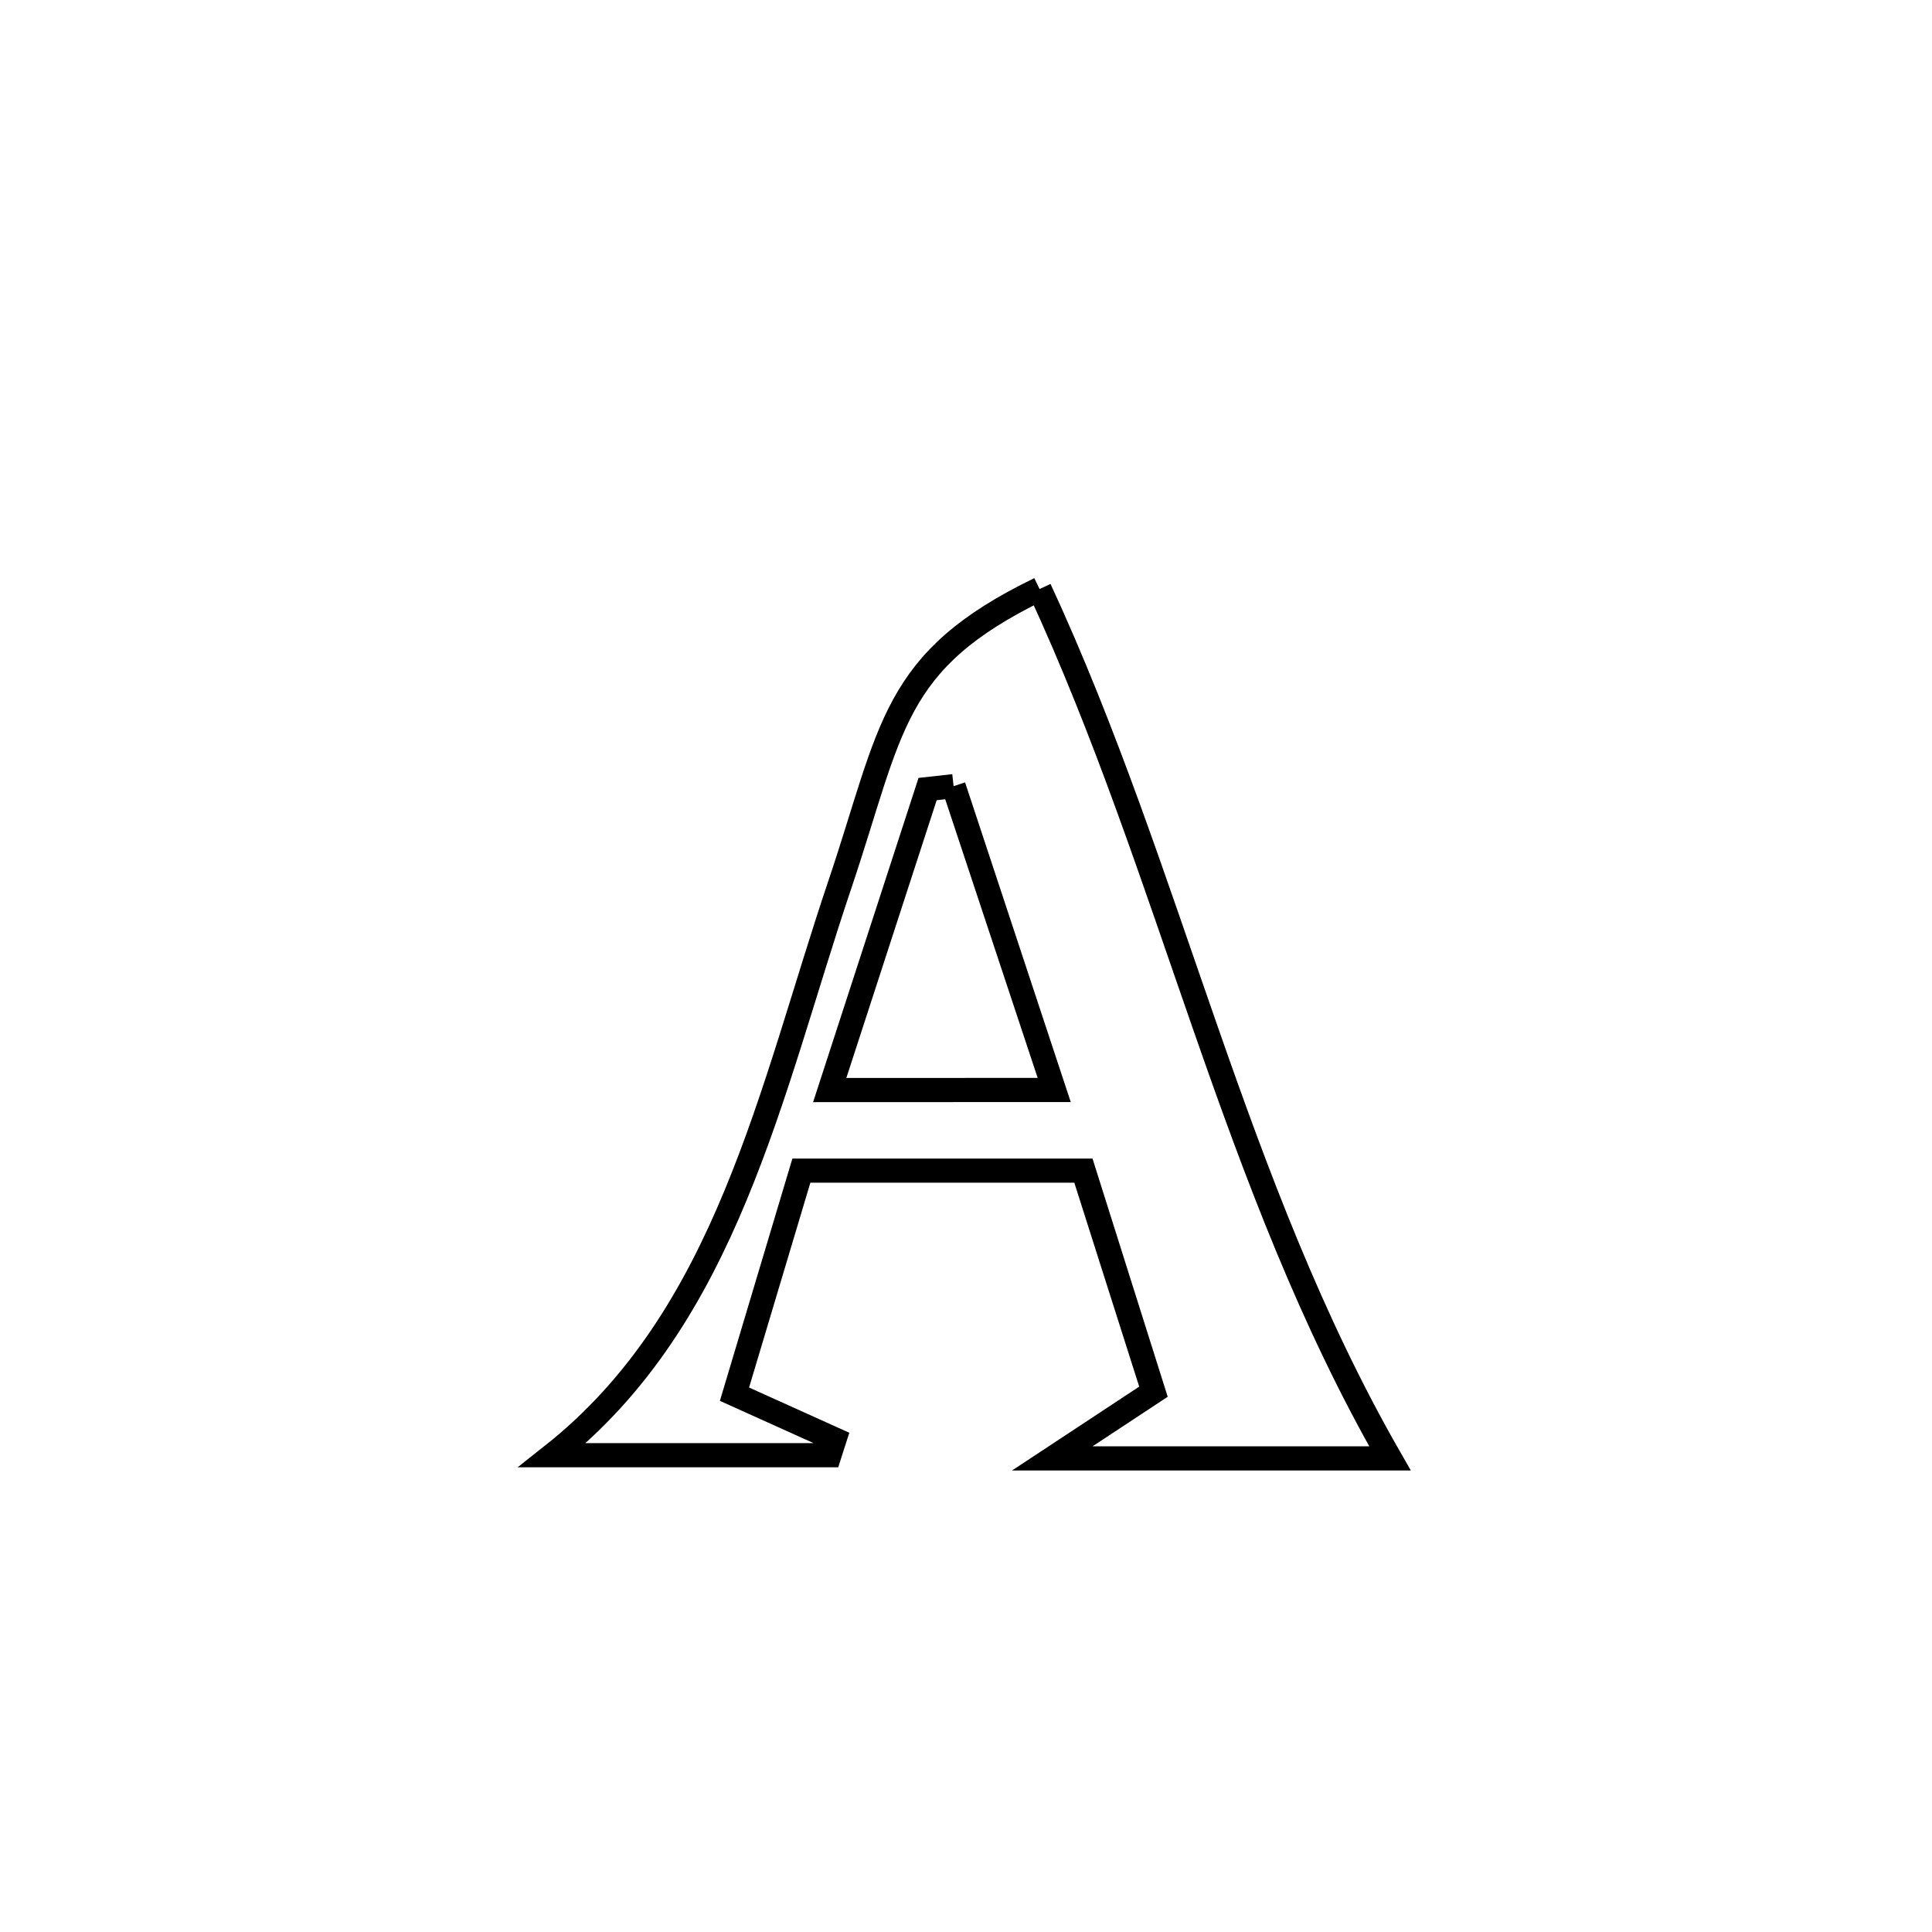 <svg xmlns="http://www.w3.org/2000/svg" viewBox="0.0 0.0 24.0 24.0" height="200px" width="200px"><path fill="none" stroke="black" stroke-width=".3" stroke-opacity="1.0"  filling="0" d="M12.914 7.317 L12.914 7.317 C13.735 9.089 14.334 10.936 14.973 12.767 C15.611 14.597 16.288 16.412 17.267 18.117 L17.267 18.117 C15.869 18.117 14.47 18.117 13.072 18.117 L13.072 18.117 C13.491 17.841 13.91 17.564 14.329 17.288 L14.329 17.288 C14.32 17.259 13.456 14.546 13.455 14.542 L13.455 14.542 C12.288 14.542 11.122 14.542 9.955 14.542 L9.955 14.542 C9.678 15.468 9.401 16.393 9.124 17.319 L9.124 17.319 C9.539 17.506 9.953 17.693 10.367 17.88 L10.367 17.88 C10.346 17.946 10.324 18.011 10.303 18.077 L10.303 18.077 C9.156 18.077 8.009 18.077 6.862 18.077 L6.862 18.077 C7.948 17.218 8.625 16.086 9.138 14.848 C9.652 13.61 10.002 12.266 10.435 10.982 C11.086 9.049 11.069 8.21 12.914 7.317 L12.914 7.317"></path>
<path fill="none" stroke="black" stroke-width=".3" stroke-opacity="1.0"  filling="0" d="M11.846 9.766 L11.846 9.766 C11.881 9.872 13.094 13.527 13.098 13.54 L13.098 13.54 C12.168 13.54 11.237 13.54 10.307 13.541 L10.307 13.541 C10.712 12.294 11.118 11.048 11.523 9.802 L11.523 9.802 C11.631 9.79 11.738 9.778 11.846 9.766 L11.846 9.766"></path></svg>